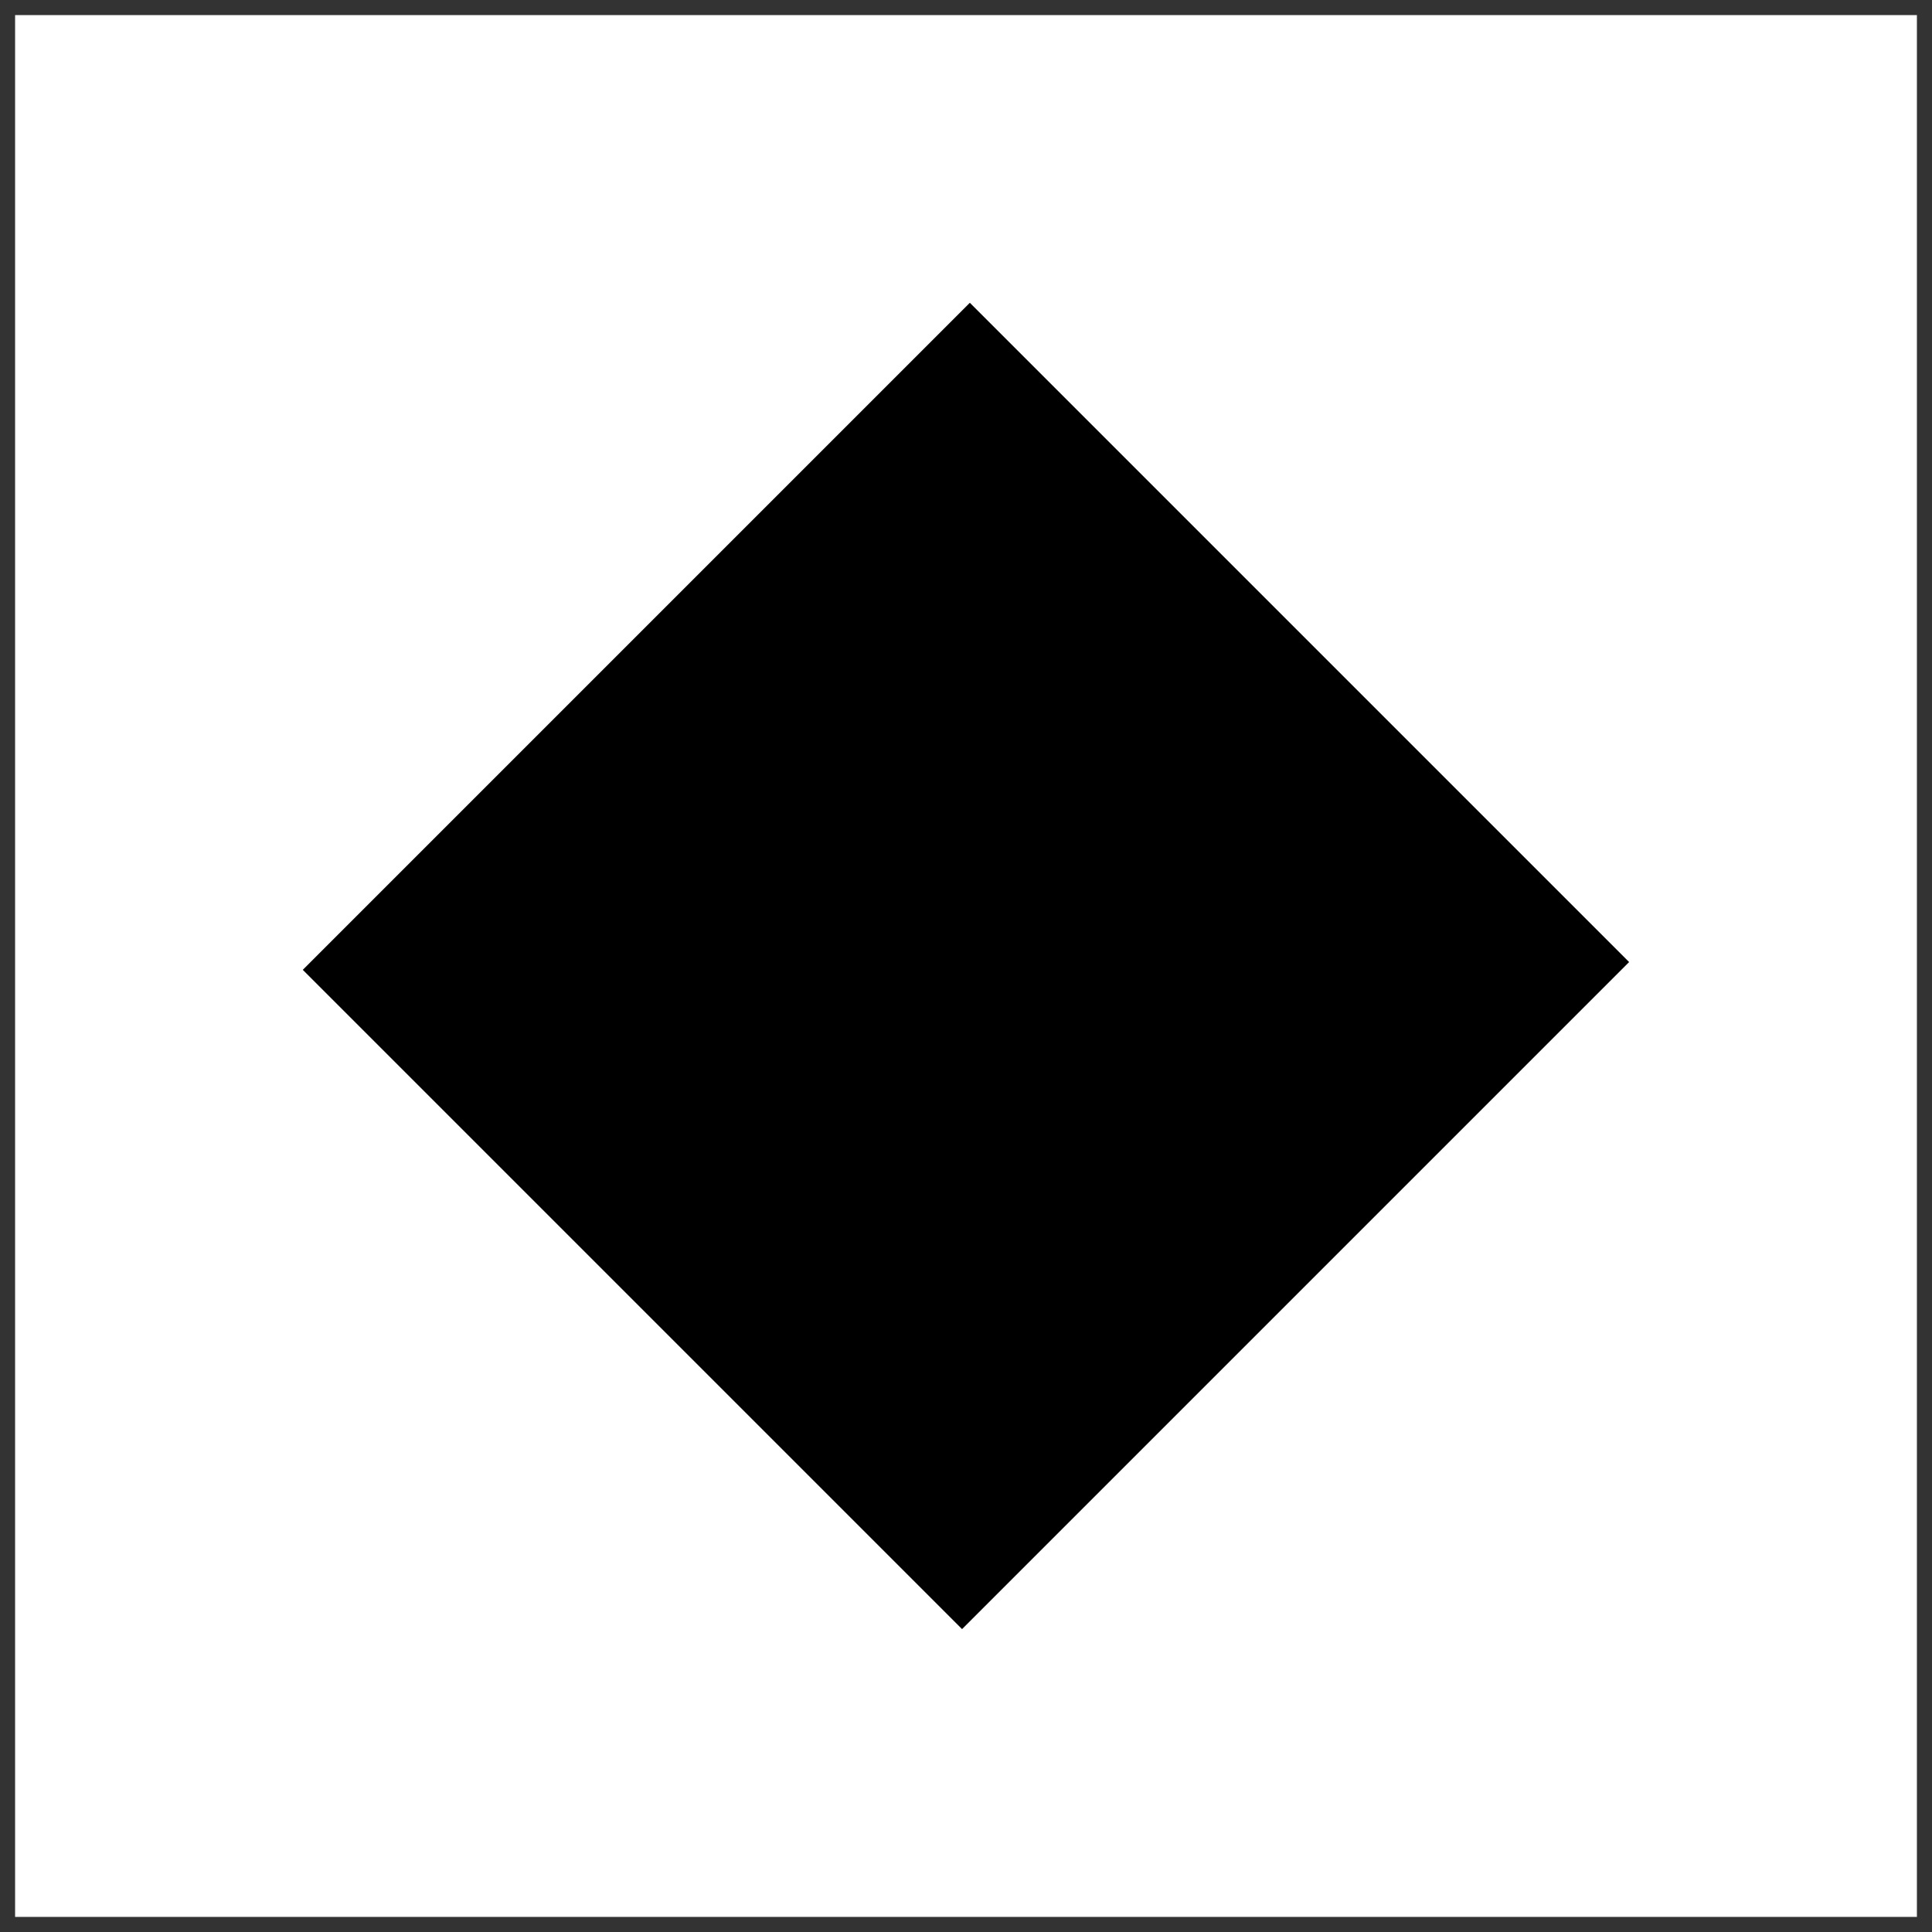 <svg id="图层_2" data-name="图层 2" xmlns="http://www.w3.org/2000/svg" viewBox="0 0 128 128"><defs><style>.cls-mhrja6cb{fill:#333;}.cls-s6x4or1b1p3115f{fill:none;stroke:#333;stroke-linejoin:round;}.cls-epy2nc3b{opacity:0.16;}</style></defs><g id="运行水电厂"><path class="cls-mhrja6cb" d="M127,1V127H1V1H127m1-1H0V128H128V0Z"/><rect class="cls-21p3115f" x="33.11" y="32.75" width="61.77" height="62.5" transform="translate(64 -26.51) rotate(45)"/><g class="cls-epy2nc3b"></g></g></svg>